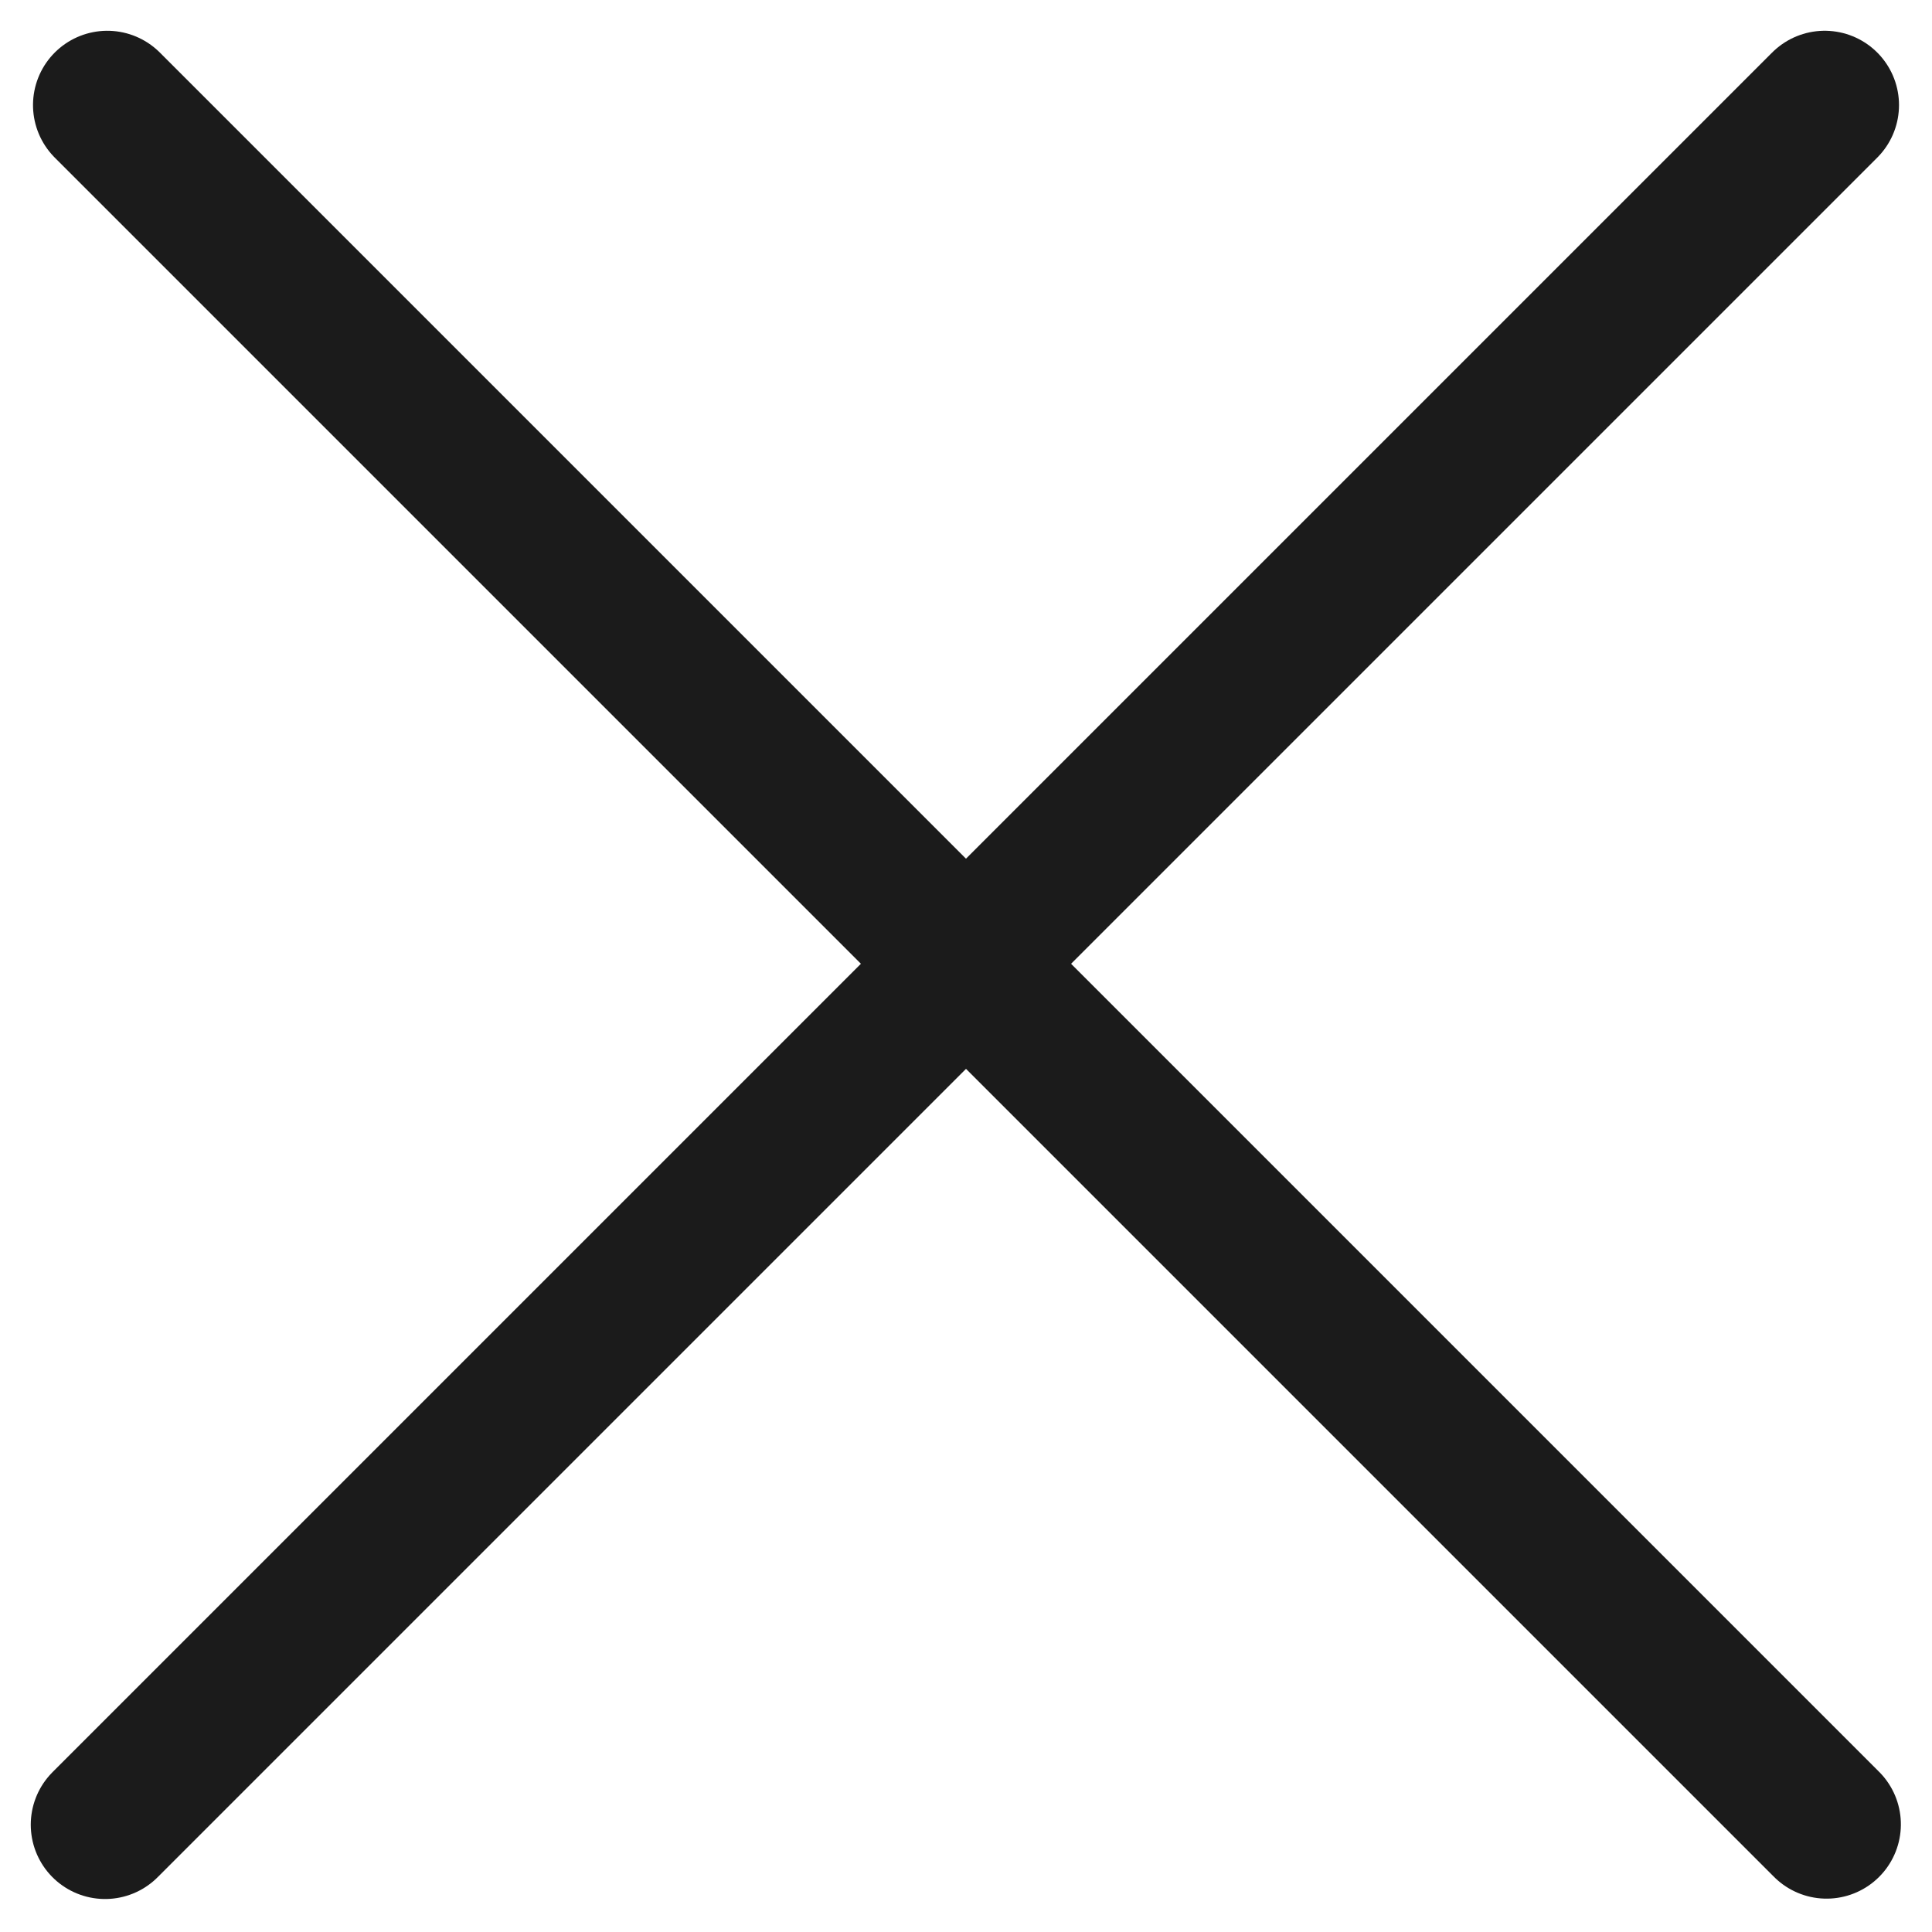 <svg width="13" height="13" viewBox="0 0 13 13" fill="none" xmlns="http://www.w3.org/2000/svg">
<g id="Component 2">
<line id="Line 4" x1="12.278" y1="0.707" x2="0.707" y2="12.278" stroke="#1B1B1B" stroke-linecap="round"/>
<line id="Line 5" x1="0.5" y1="-0.5" x2="16.863" y2="-0.5" transform="matrix(0.707 0.707 0.707 -0.707 0.722 0)" stroke="#1B1B1B" stroke-linecap="round"/>
</g>
</svg>

